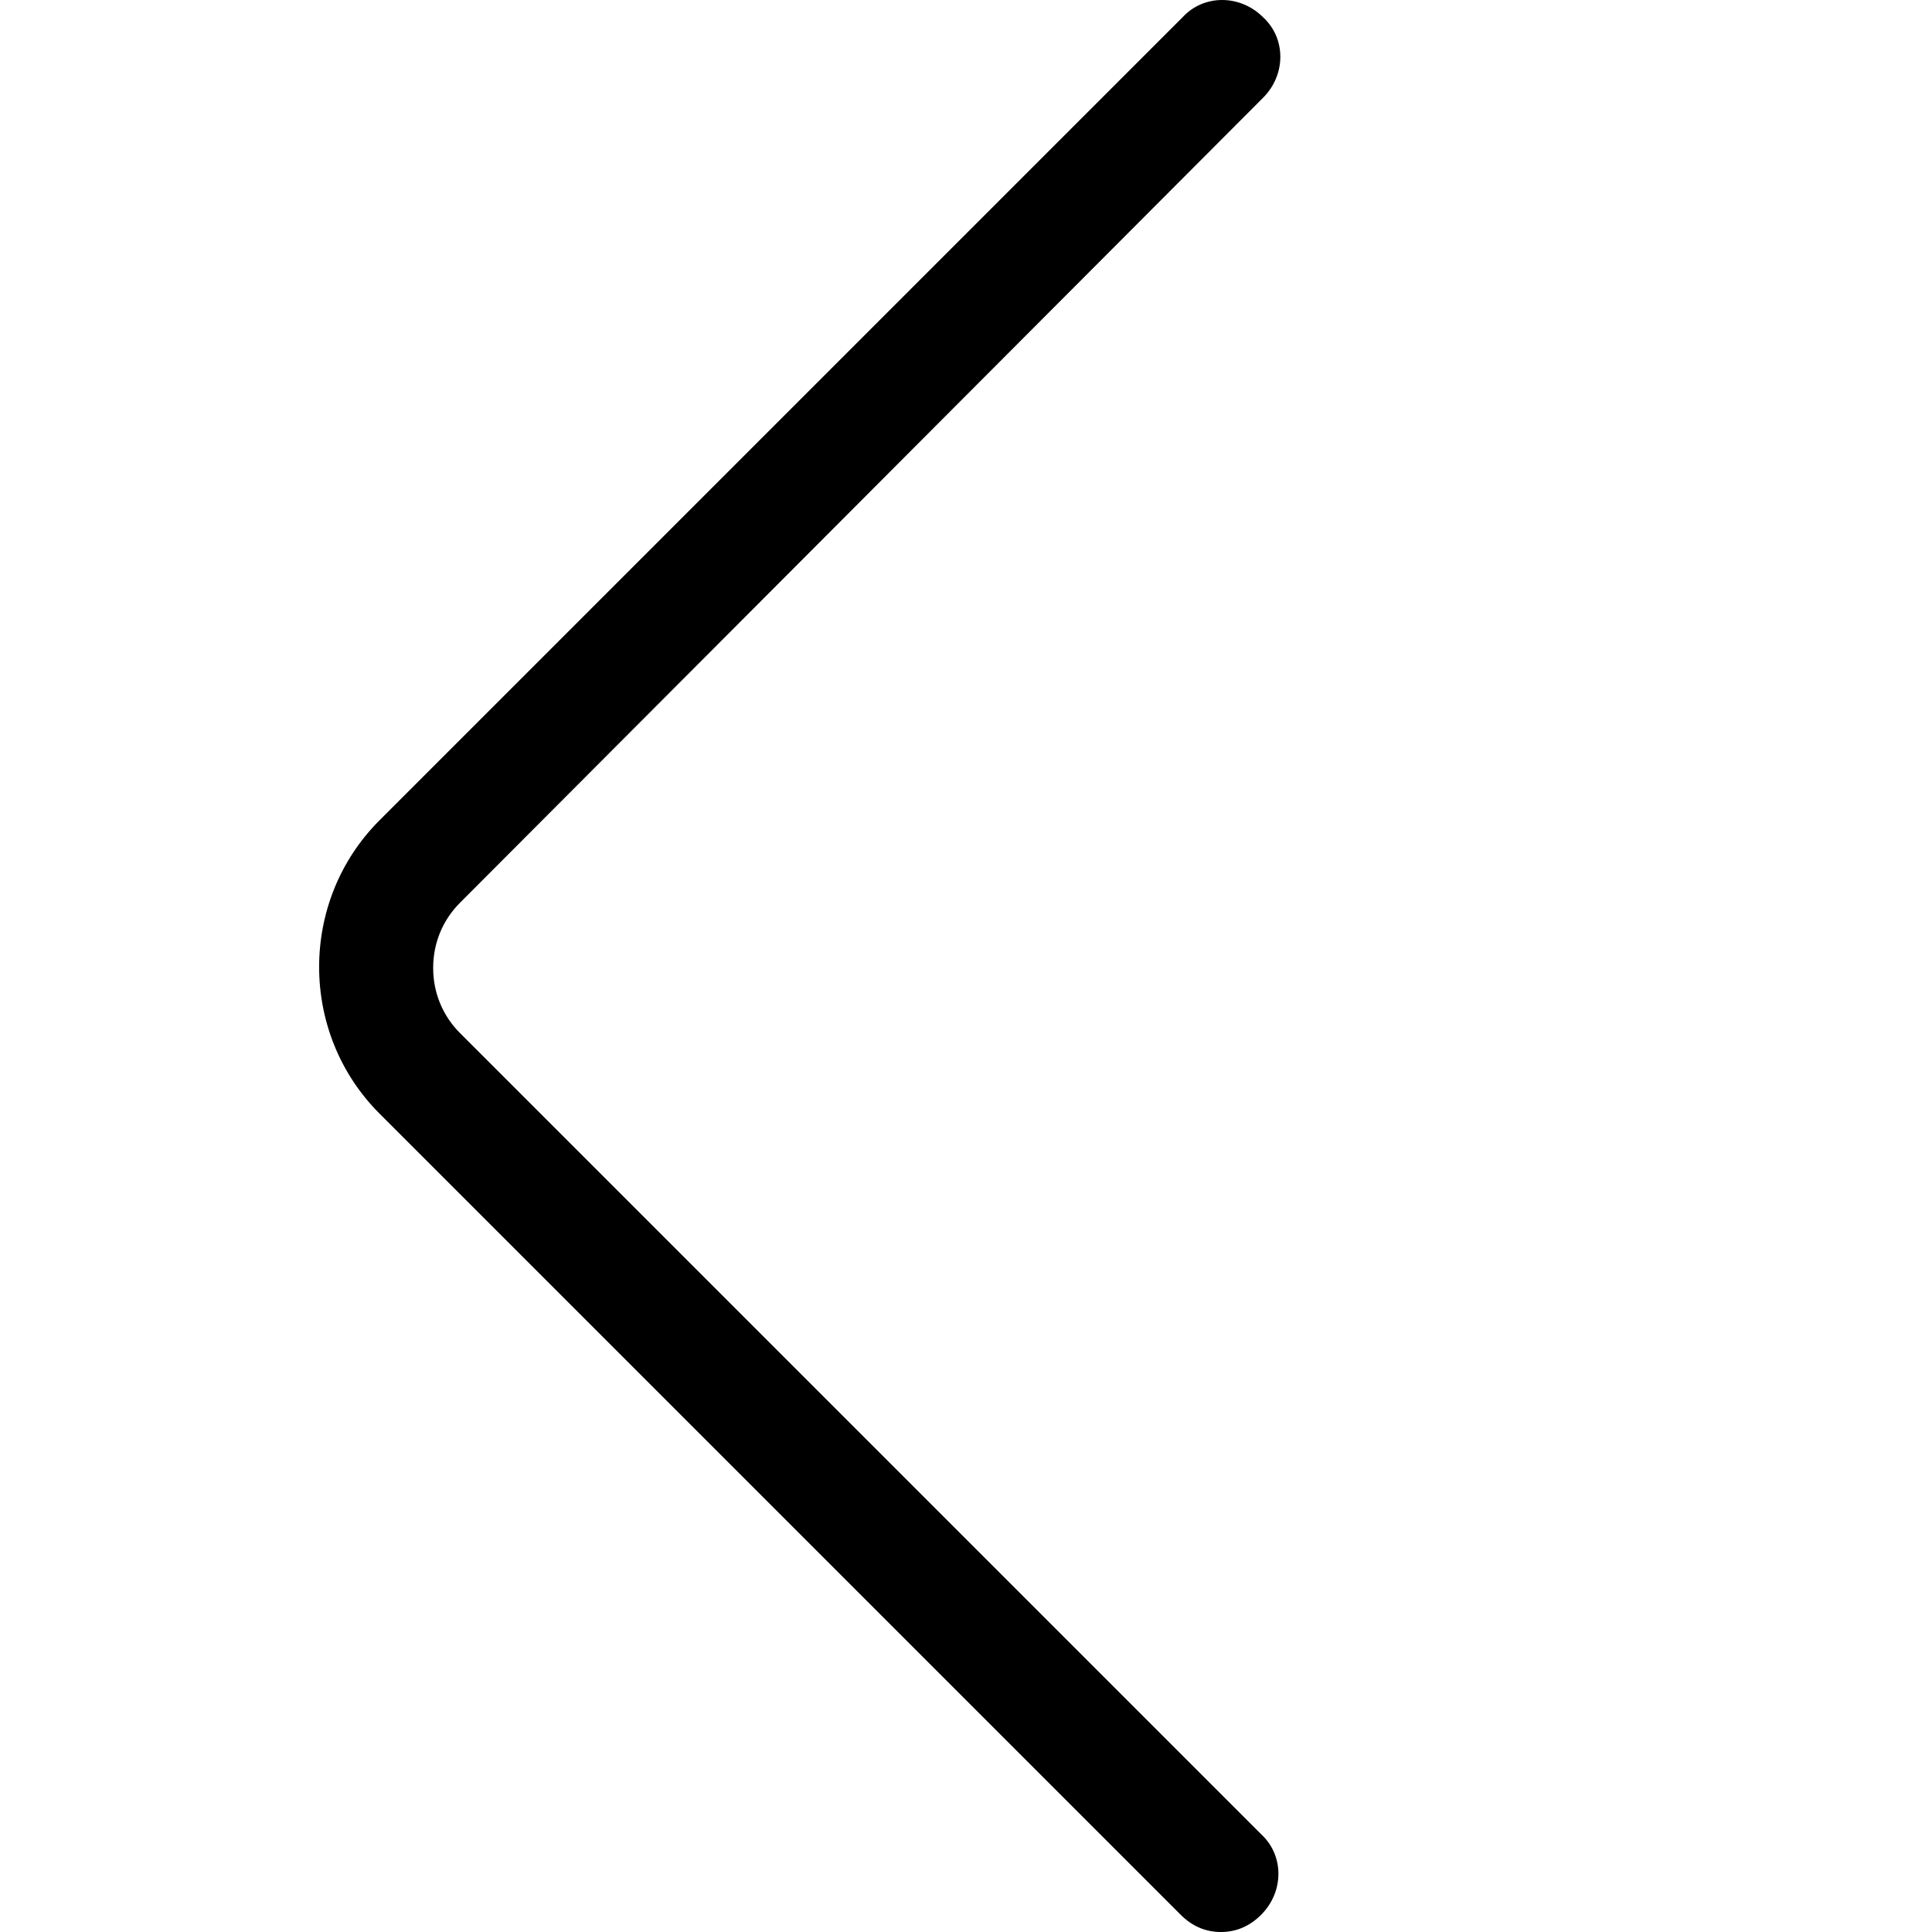 <?xml version="1.0" standalone="no"?><!DOCTYPE svg PUBLIC "-//W3C//DTD SVG 1.1//EN" "http://www.w3.org/Graphics/SVG/1.1/DTD/svg11.dtd"><svg t="1734763122420" class="icon" viewBox="0 0 1024 1024" version="1.1" xmlns="http://www.w3.org/2000/svg" p-id="9270" xmlns:xlink="http://www.w3.org/1999/xlink" width="200" height="200"><path d="M625.778 1014.857 201.143 590.222c-42.667-42.667-42.667-112.762 0-155.429L626.794 9.143c11.175-12.19 30.476-12.19 42.667 0 12.19 11.175 12.19 30.476 0 42.667l-425.651 426.667c-9.143 9.143-14.222 21.333-14.222 34.54 0 13.206 5.079 25.397 14.222 34.54l424.635 424.635c12.19 11.175 12.19 30.476 0 42.667-6.095 6.095-13.206 9.143-21.333 9.143C638.984 1024 631.873 1020.952 625.778 1014.857z" p-id="9271"></path></svg>